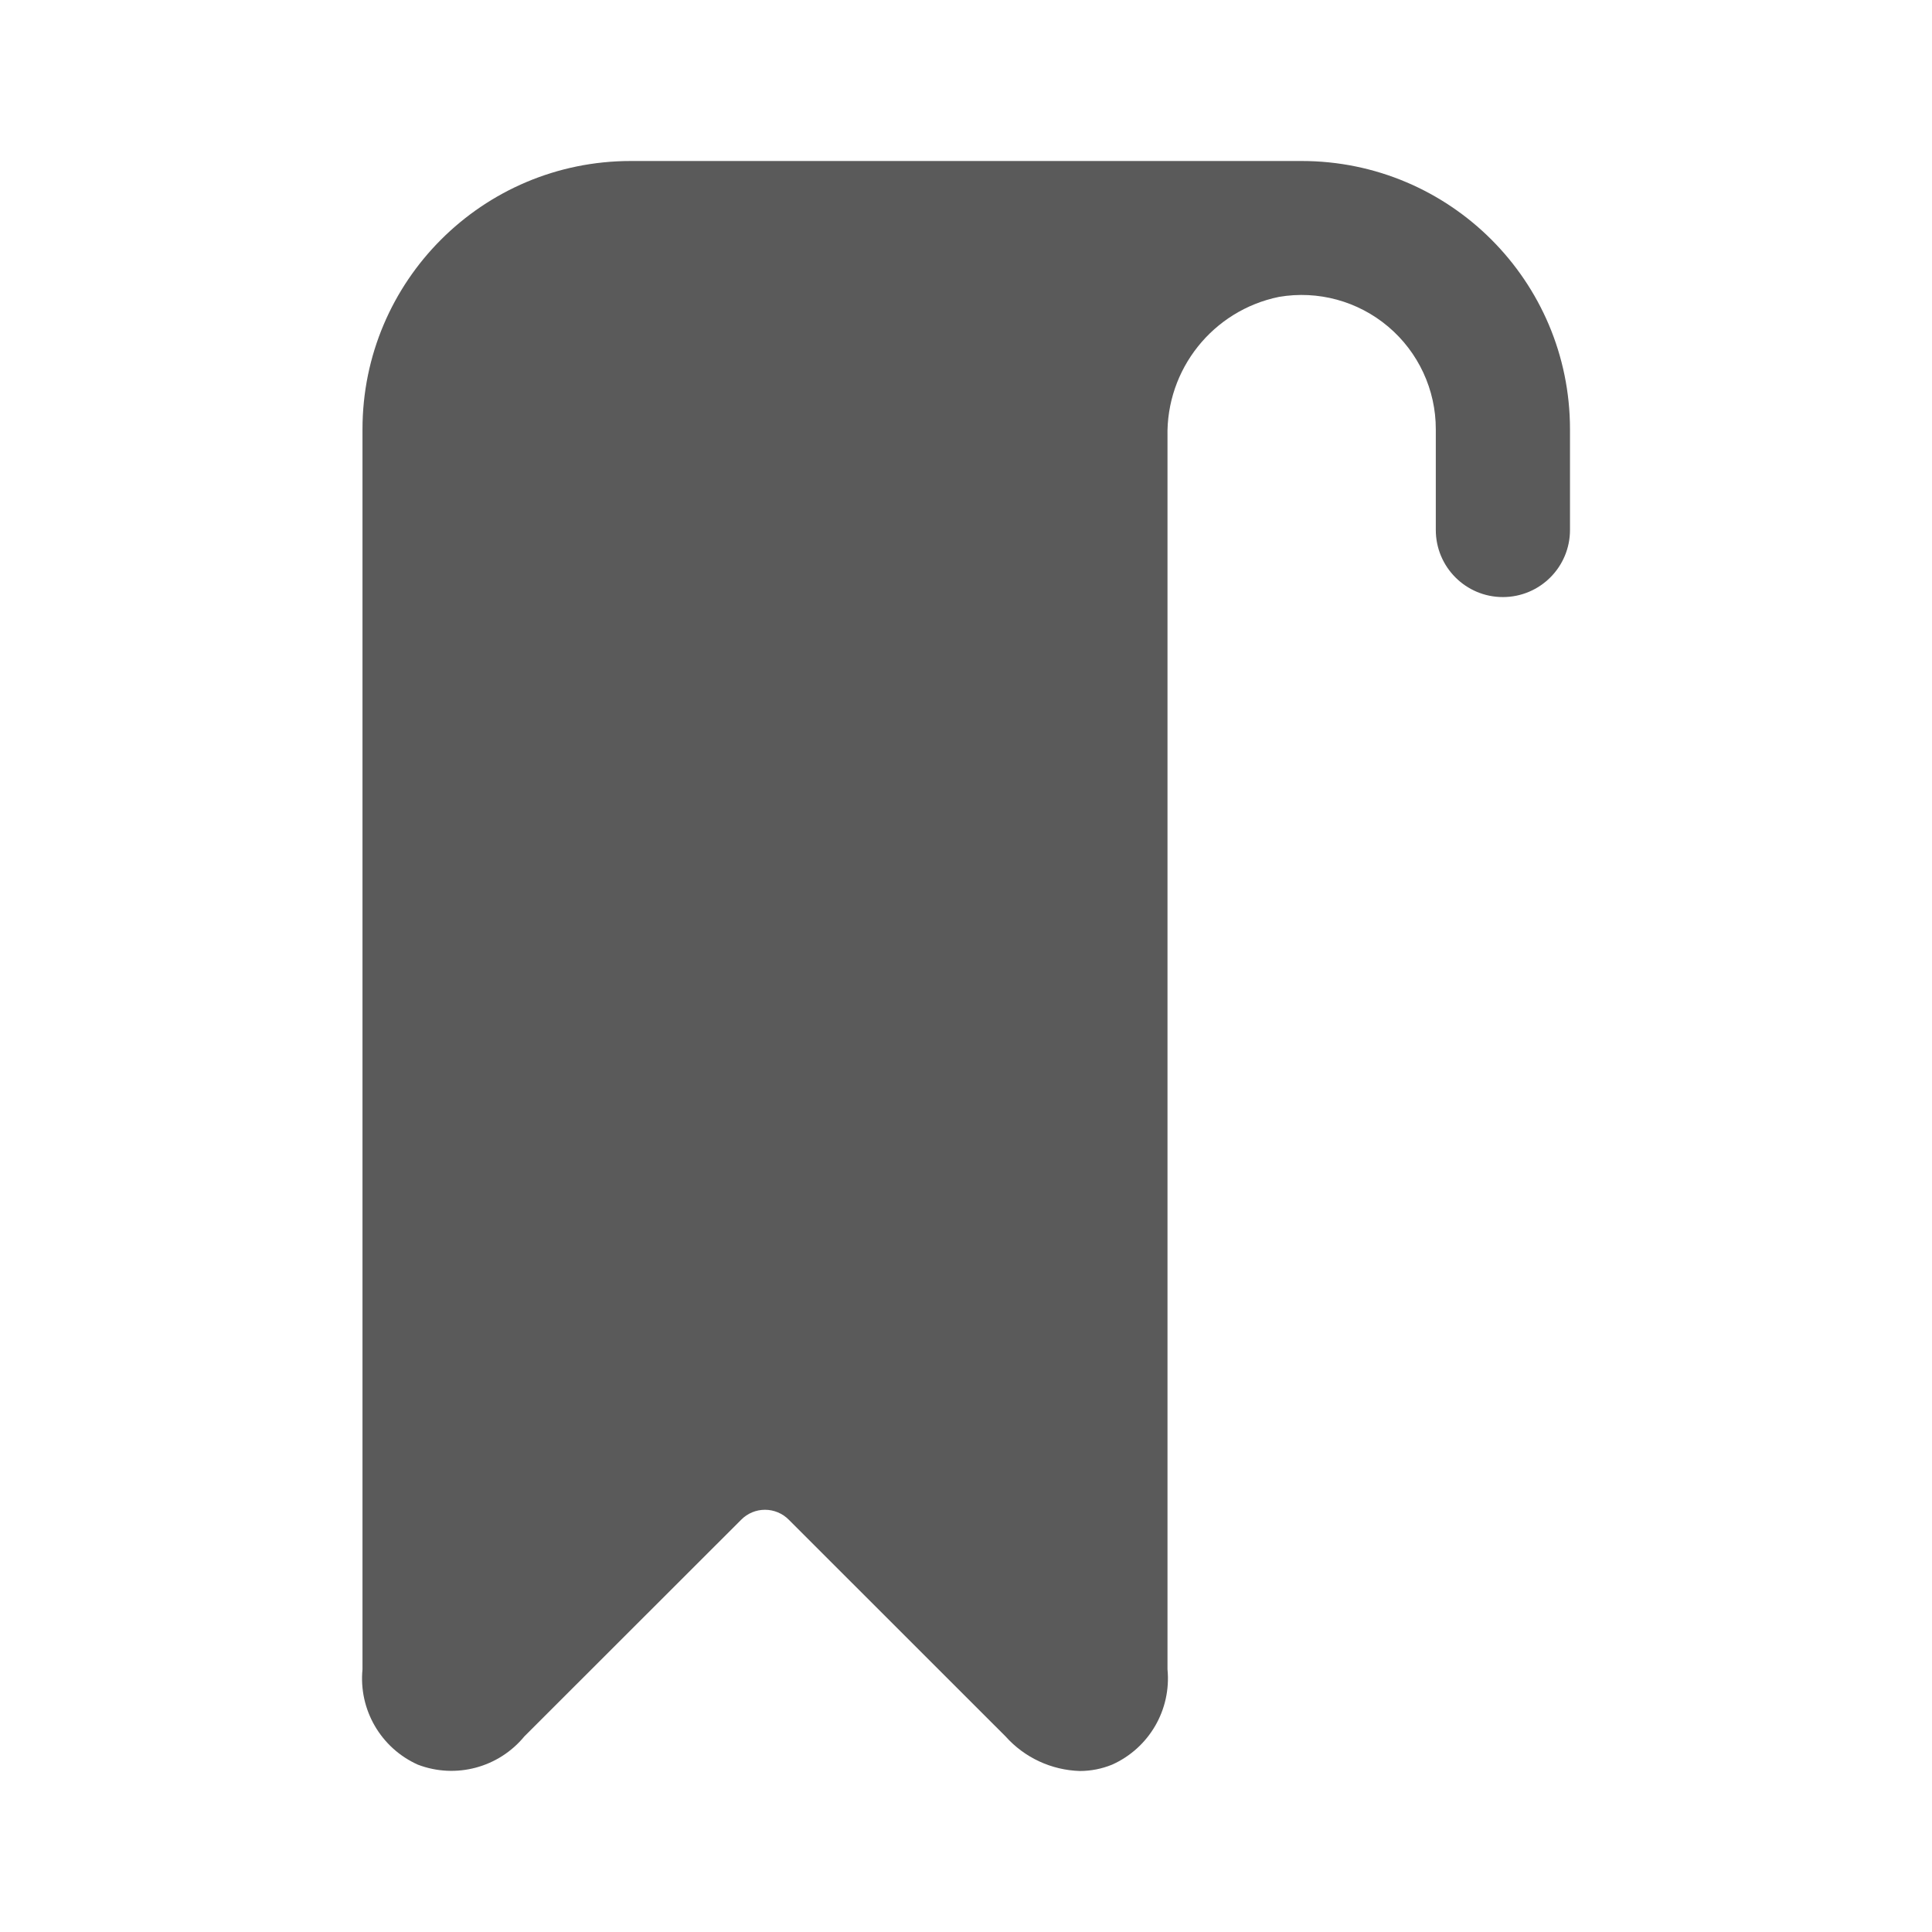 <svg width="24" height="24" viewBox="0 0 24 24" fill="none" xmlns="http://www.w3.org/2000/svg">
<g id="bookmarks_2">
<path id="Shape" fill-rule="evenodd" clip-rule="evenodd" d="M18.669 7.417C19.13 7.417 19.503 7.044 19.503 6.583V5.333C19.503 3.492 18.01 2 16.169 2H7.836C5.995 2 4.503 3.492 4.503 5.333V20.737C4.454 21.238 4.731 21.715 5.19 21.921C5.661 22.101 6.194 21.959 6.514 21.57L9.208 18.878C9.286 18.799 9.392 18.755 9.503 18.755C9.613 18.755 9.72 18.799 9.798 18.878L12.491 21.57C12.727 21.834 13.06 21.989 13.414 22C13.551 22 13.688 21.973 13.815 21.921C14.275 21.715 14.552 21.238 14.503 20.737V5.425C14.484 4.587 15.067 3.856 15.888 3.688C16.372 3.605 16.869 3.74 17.245 4.058C17.62 4.375 17.837 4.842 17.836 5.333V6.583C17.836 7.044 18.209 7.417 18.669 7.417Z" fill="#5A5A5A"/>
</g>
</svg>
